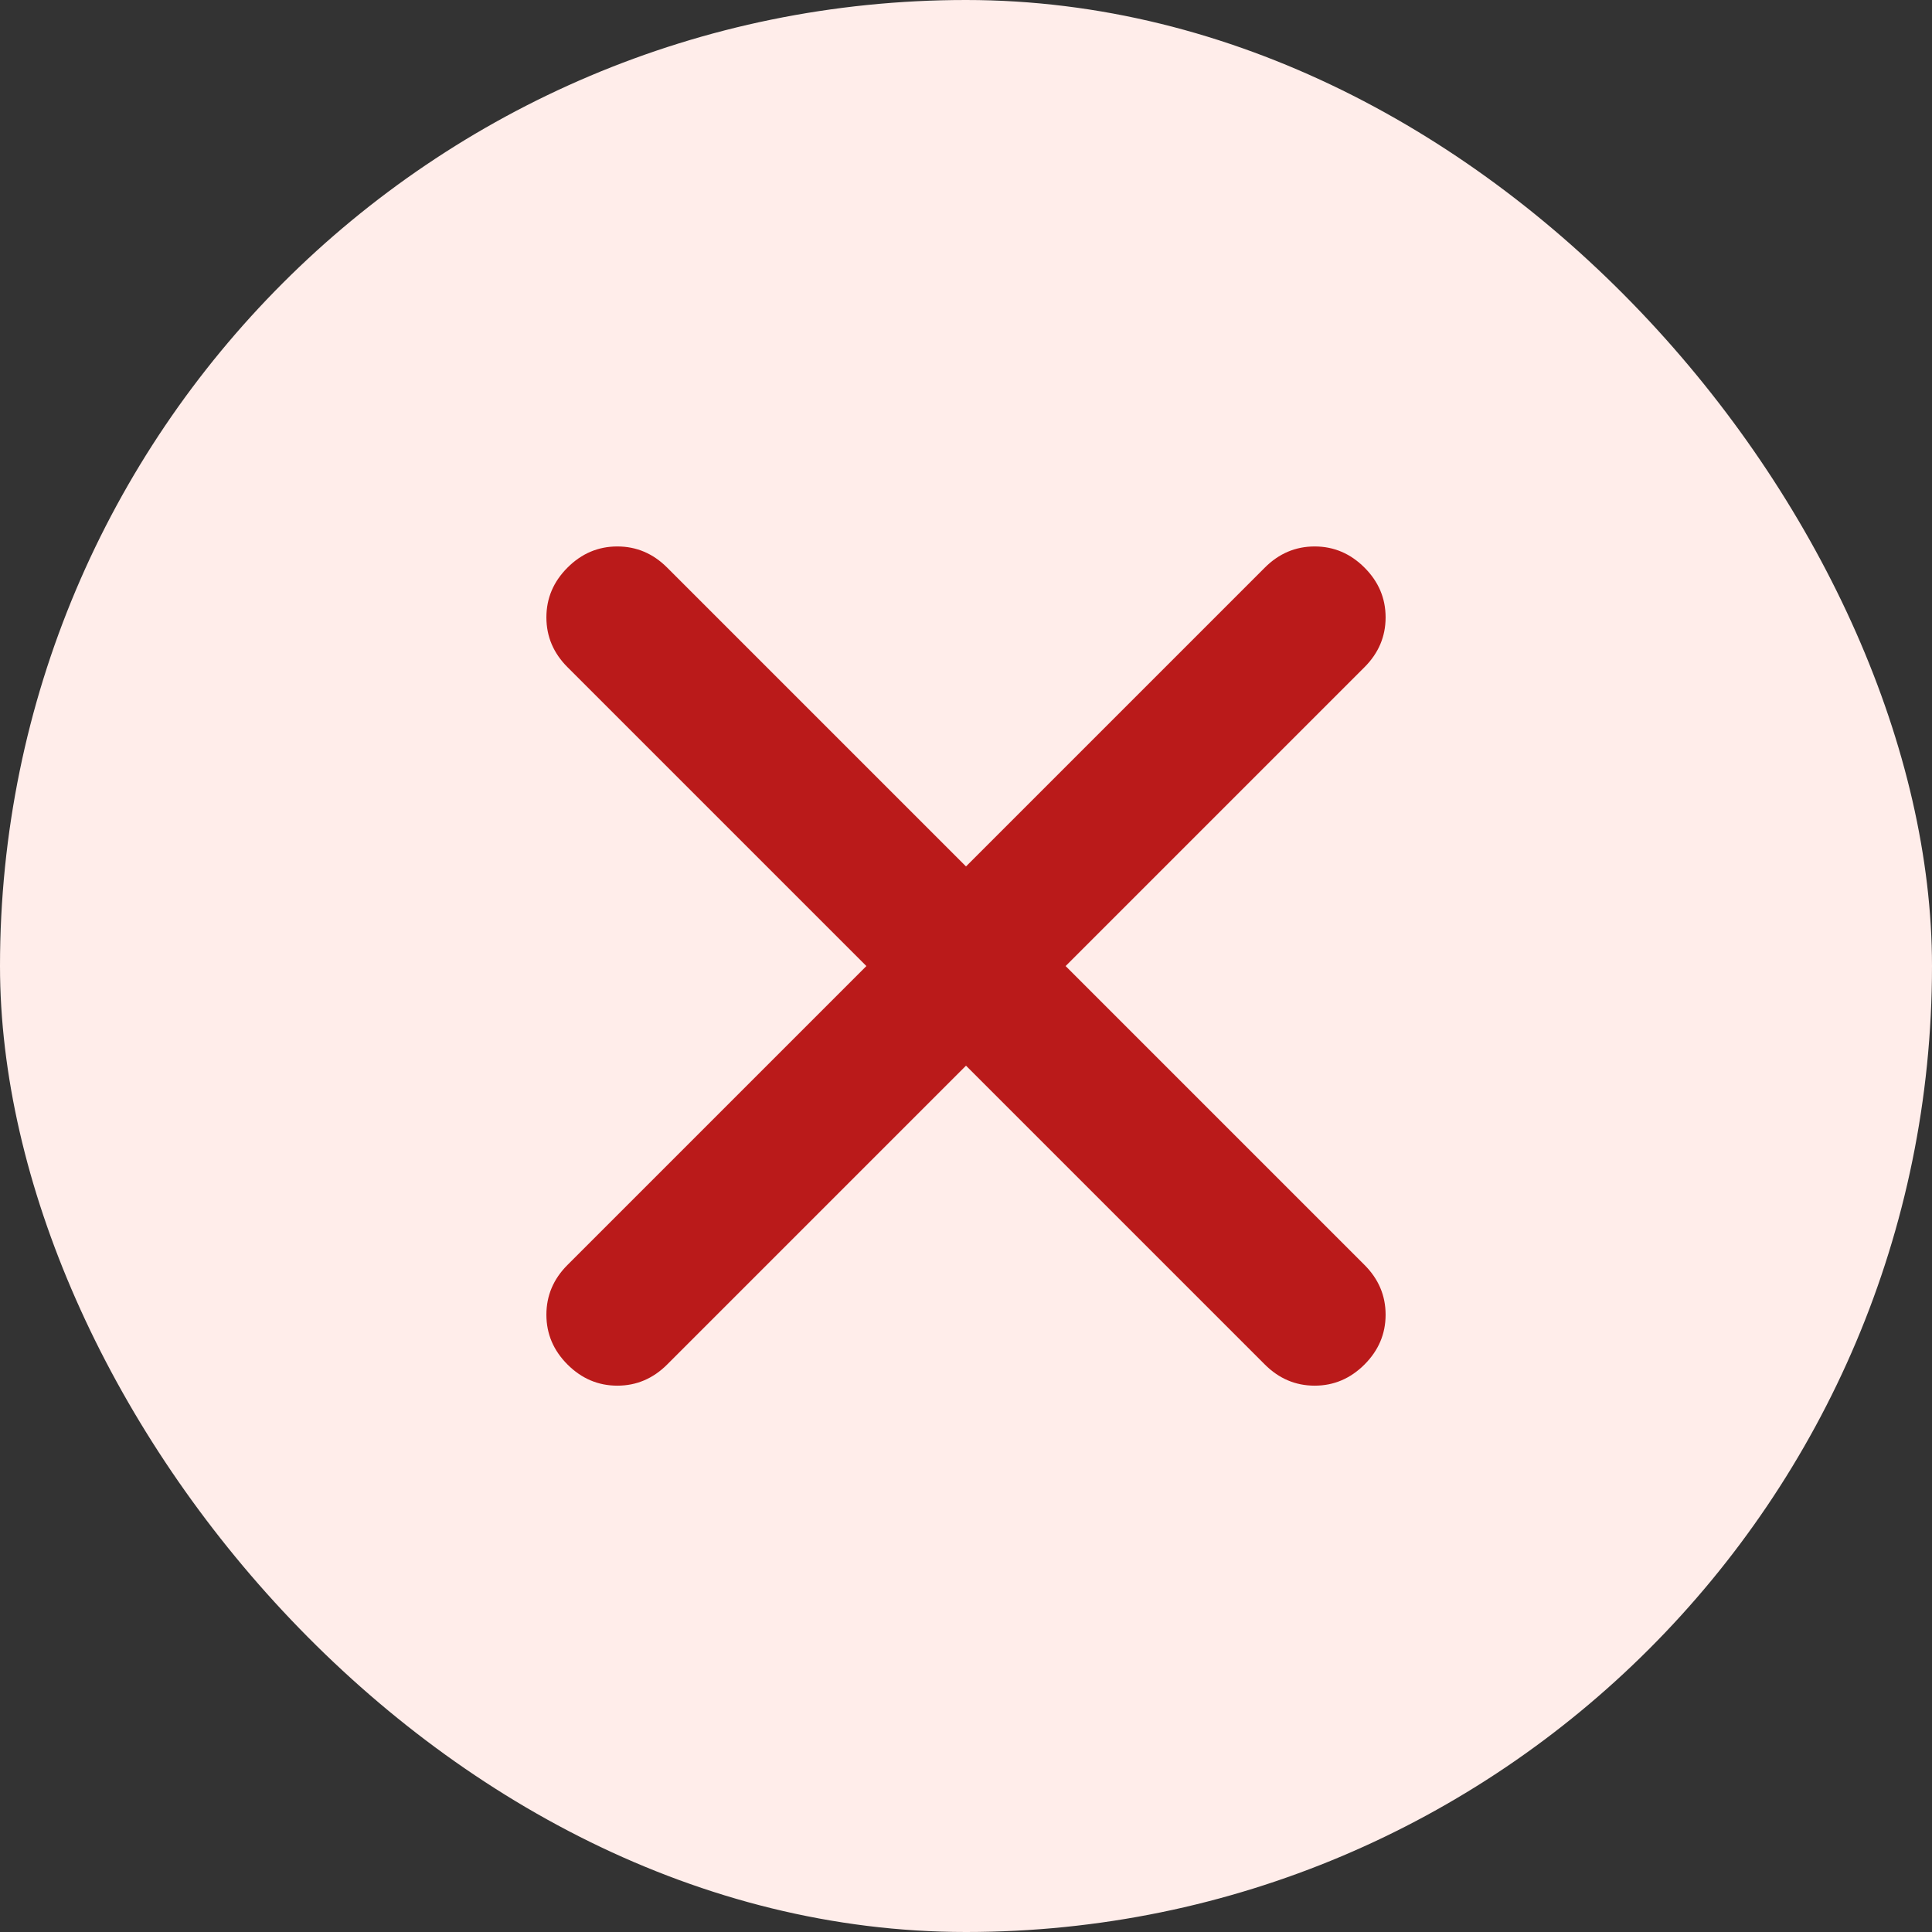 <svg width="64" height="64" viewBox="0 0 64 64" fill="none" xmlns="http://www.w3.org/2000/svg">
<rect x="0" y="0" width="64" height="64" fill="#333333" stroke="none"/>
<rect width="64" height="64" rx="32" fill="#FFEDEA"/>
<mask id="mask0_15420_18078" style="mask-type:alpha" maskUnits="userSpaceOnUse" x="8" y="8" width="48" height="48">
<rect x="8" y="8" width="48" height="48" fill="#D9D9D9"/>
</mask>
<g mask="url(#mask0_15420_18078)">
<path d="M32 35.302L22.1 45.202C21.633 45.668 21.083 45.902 20.45 45.902C19.817 45.902 19.267 45.668 18.8 45.202C18.333 44.735 18.1 44.185 18.1 43.552C18.1 42.918 18.333 42.368 18.8 41.902L28.7 32.002L18.8 22.102C18.333 21.635 18.1 21.085 18.1 20.452C18.1 19.818 18.333 19.268 18.8 18.802C19.267 18.335 19.817 18.102 20.45 18.102C21.083 18.102 21.633 18.335 22.1 18.802L32 28.702L41.9 18.802C42.367 18.335 42.917 18.102 43.55 18.102C44.183 18.102 44.733 18.335 45.2 18.802C45.667 19.268 45.9 19.818 45.9 20.452C45.9 21.085 45.667 21.635 45.2 22.102L35.3 32.002L45.2 41.902C45.667 42.368 45.9 42.918 45.9 43.552C45.9 44.185 45.667 44.735 45.2 45.202C44.733 45.668 44.183 45.902 43.55 45.902C42.917 45.902 42.367 45.668 41.9 45.202L32 35.302Z" fill="#BA1A1A"/>
</g>
</svg>

